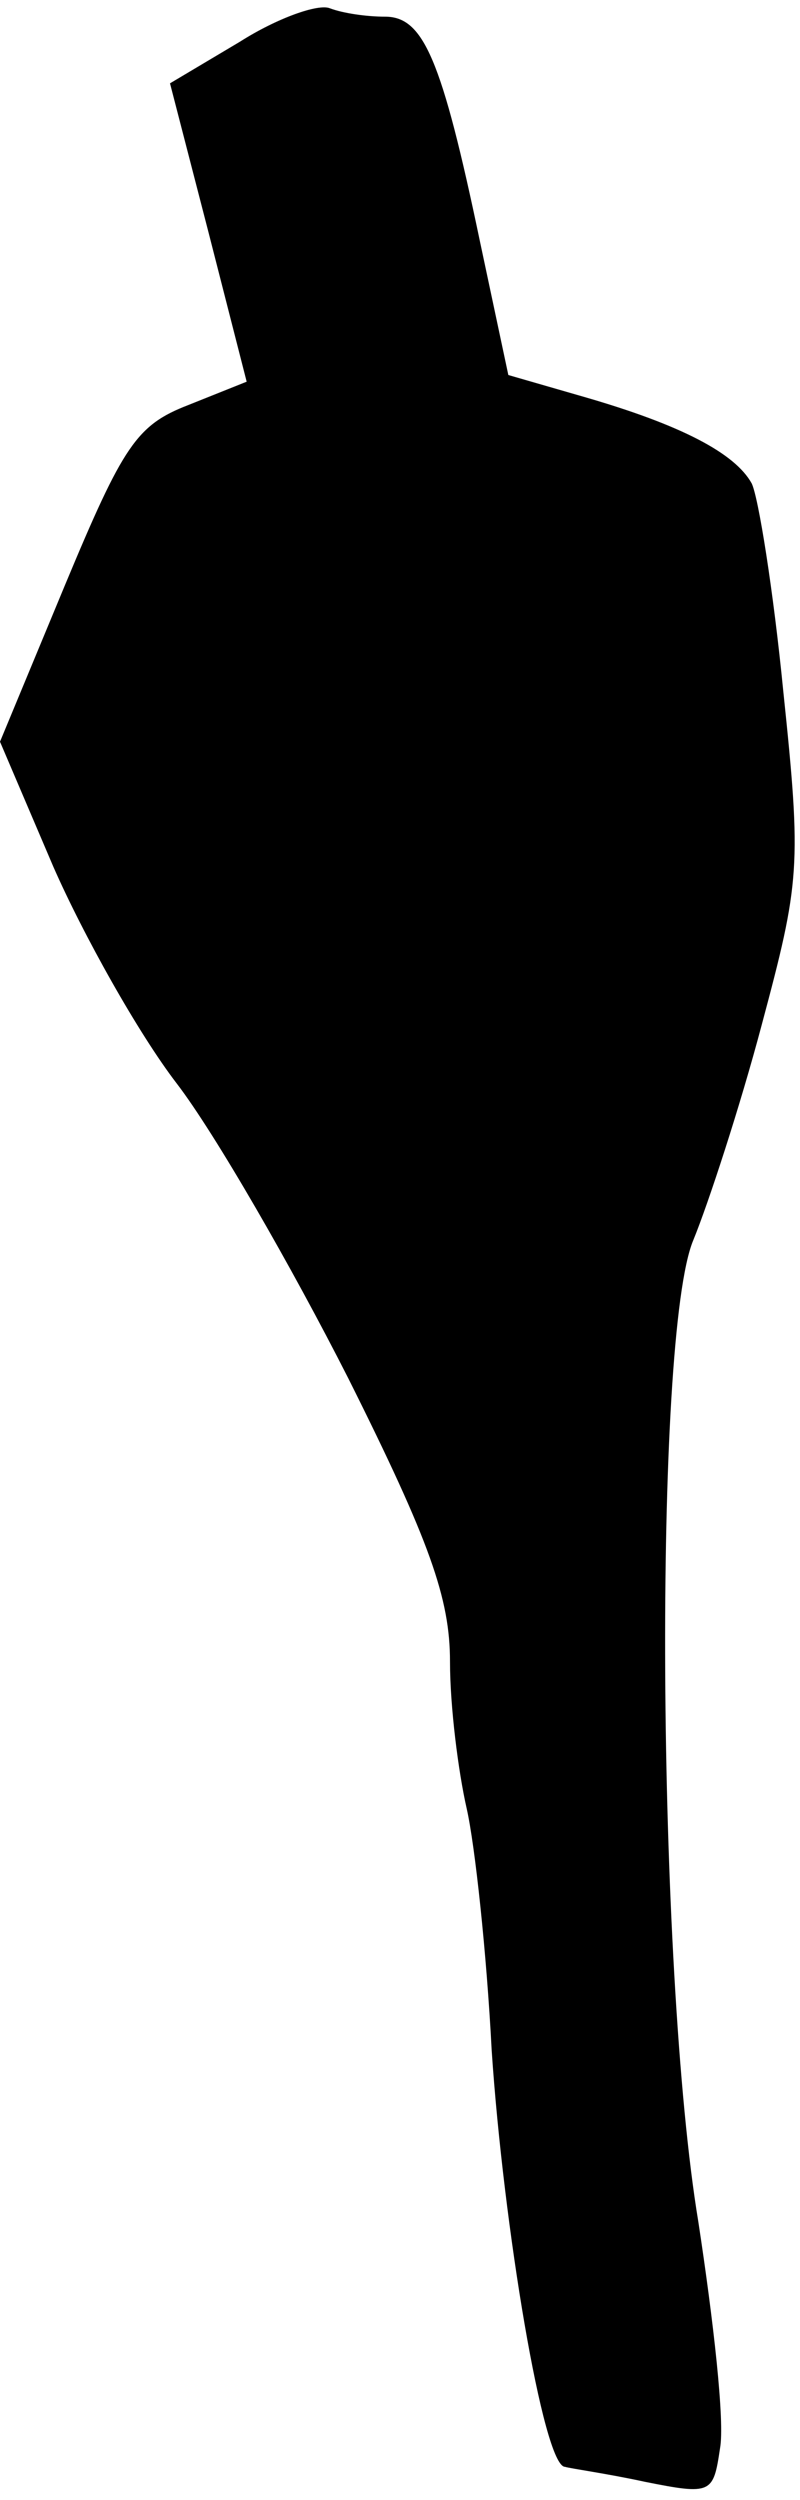 <?xml version="1.0" standalone="no"?>
<!DOCTYPE svg PUBLIC "-//W3C//DTD SVG 20010904//EN"
 "http://www.w3.org/TR/2001/REC-SVG-20010904/DTD/svg10.dtd">
<svg version="1.0" xmlns="http://www.w3.org/2000/svg"
 width="48pt" height="150pt" viewBox="0 0 48 150"
 preserveAspectRatio="xMidYMid meet">
<g transform="translate(0,150) scale(0.1,-0.1)"
fill="#000000" stroke="none">
<path fill="#000000" stroke="none" d="M144 1475 l-42 -25 23 -89 23 -90 -35
-14 c-31 -12 -39 -24 -74 -108 l-39 -94 32 -75 c18 -41 51 -100 74 -130 23
-30 69 -110 103 -177 49 -98 61 -132 61 -170 0 -27 5 -66 10 -88 5 -22 12 -87
15 -145 7 -105 31 -250 44 -250 3 -1 25 -4 48 -9 40 -8 41 -7 45 20 3 16 -4
77 -13 136 -25 151 -27 532 -3 589 9 22 28 80 41 129 23 86 24 95 13 200 -6
61 -15 117 -19 125 -10 18 -42 35 -101 52 l-45 13 -17 80 c-23 110 -34 135
-57 135 -11 0 -25 2 -33 5 -7 3 -32 -6 -54 -20z"/>
</g>
</svg>
